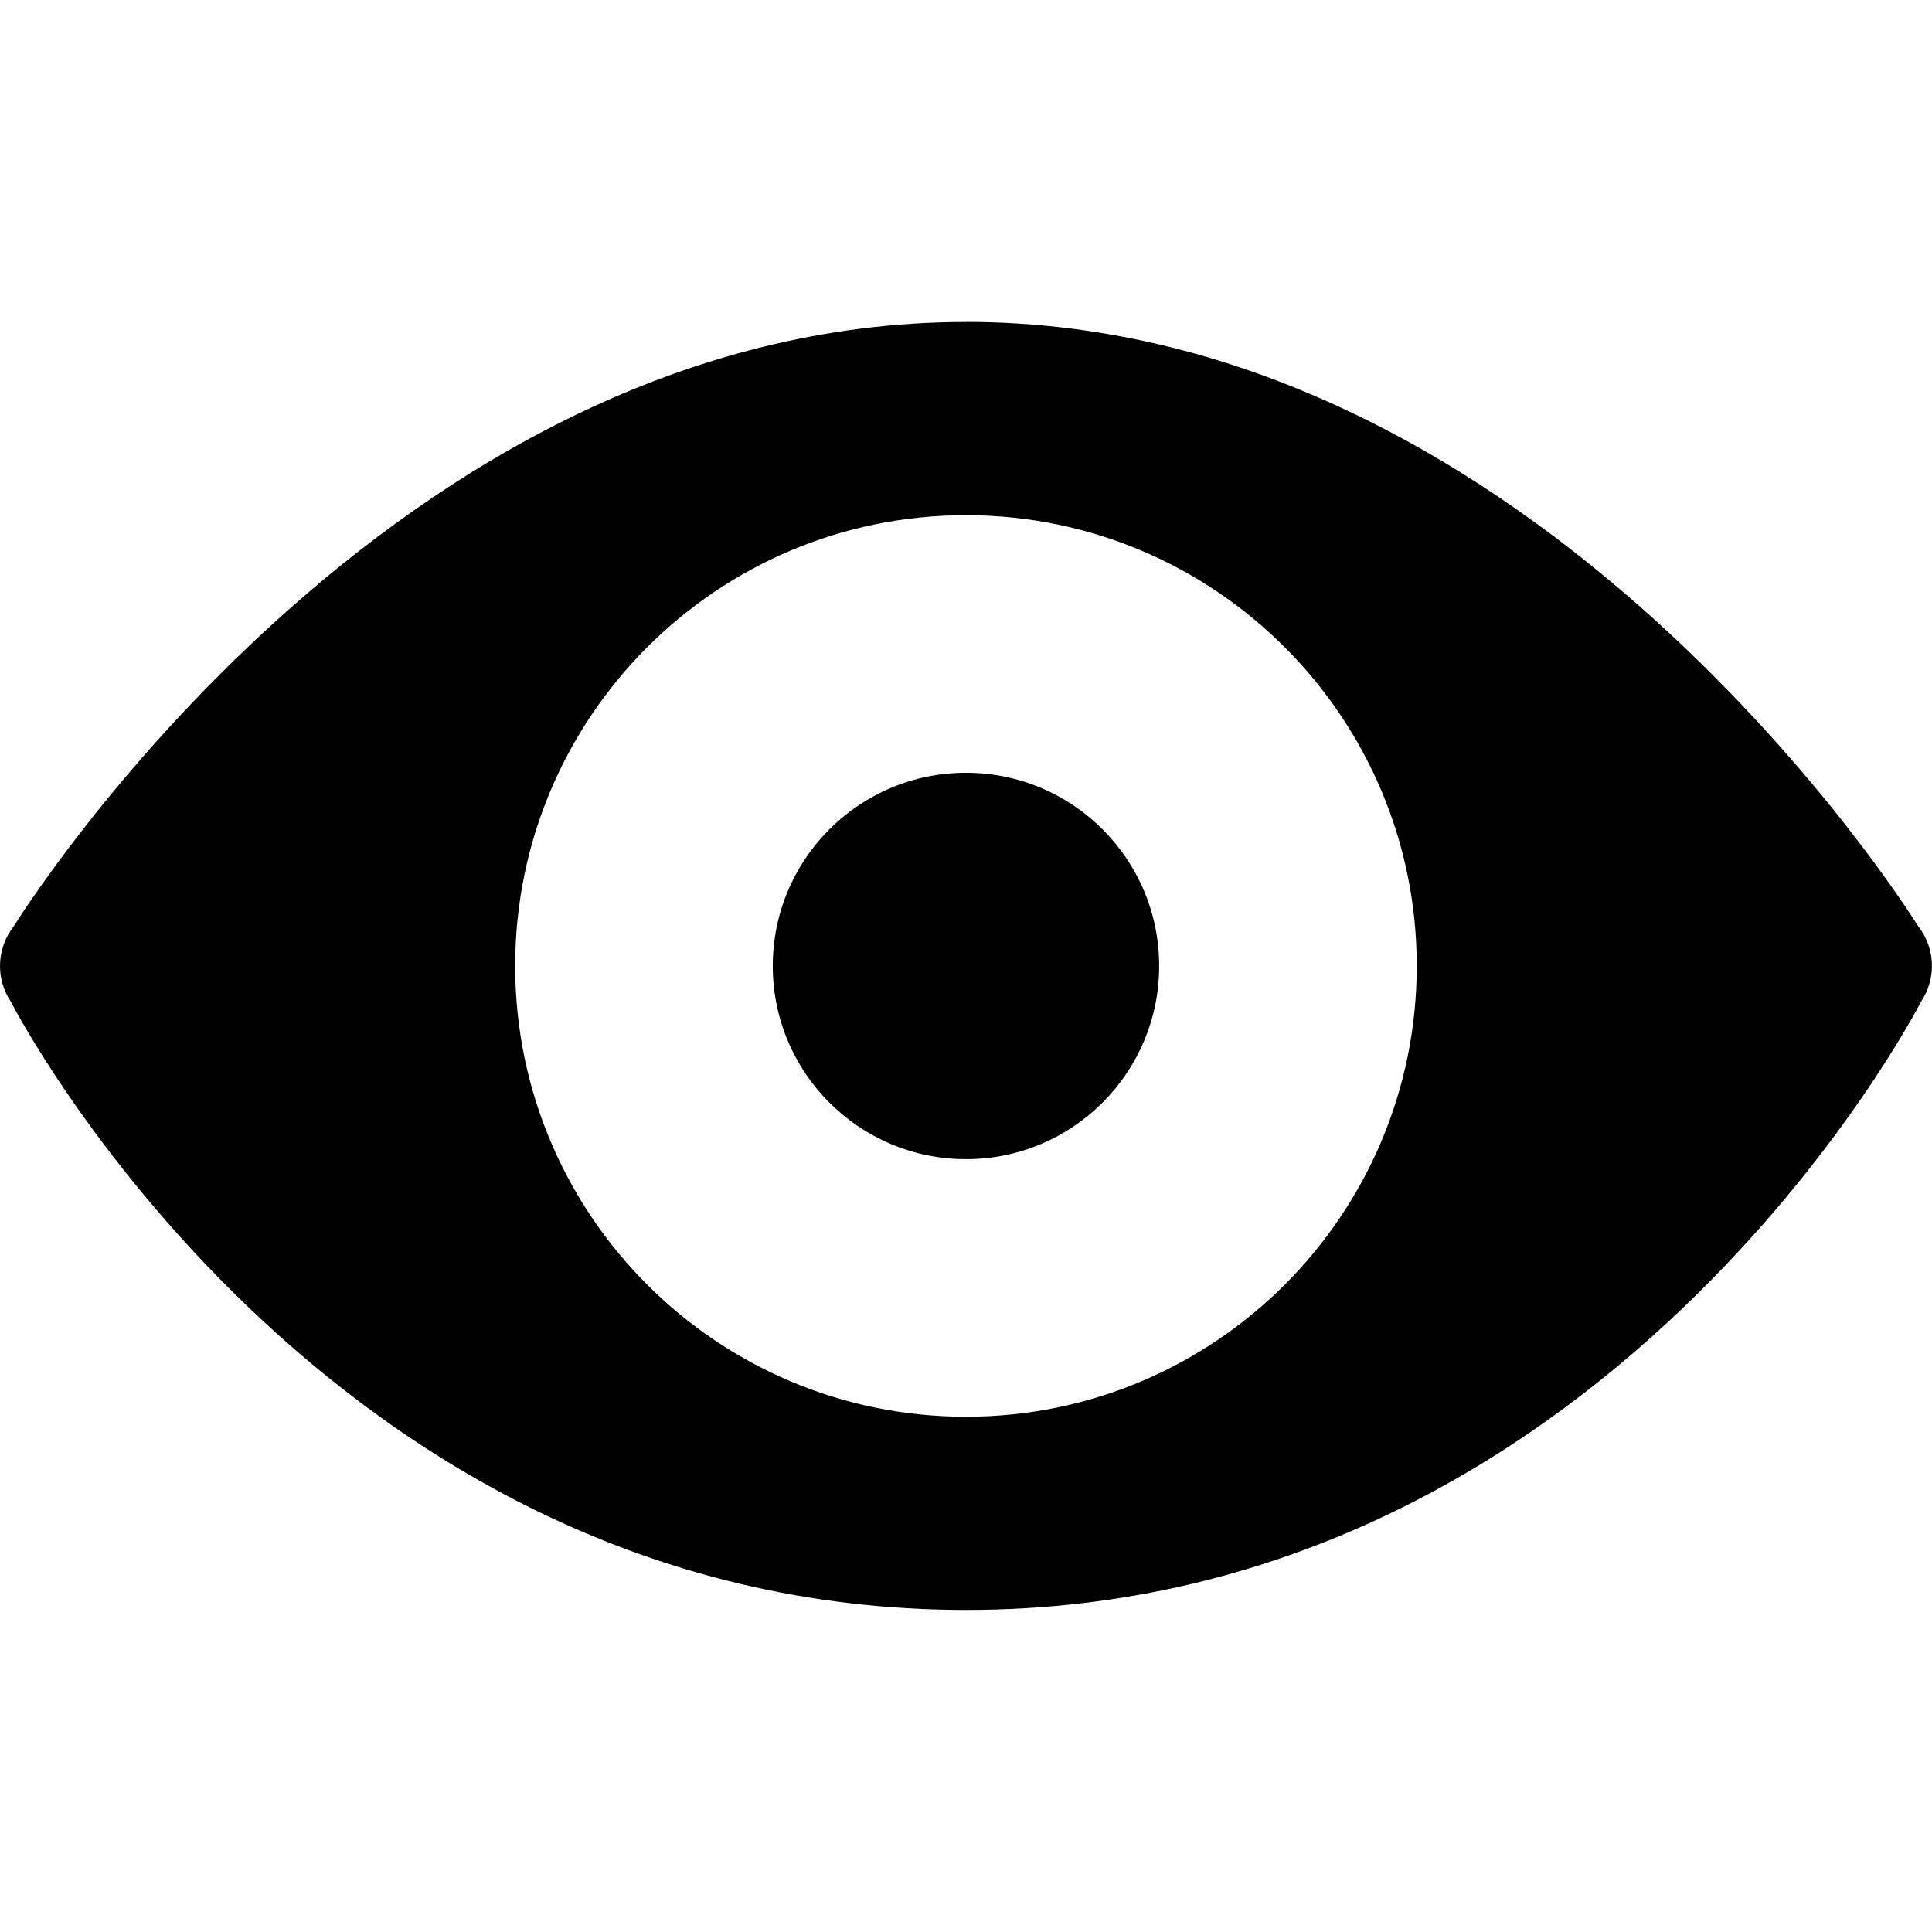 <svg version="1.1" xmlns="http://www.w3.org/2000/svg" xmlns:xlink="http://www.w3.org/1999/xlink" width="30px" height="30px" viewBox="0,0,256,256"><g fill="#000000" fill-rule="nonzero" stroke="none" stroke-width="1" stroke-linecap="butt" stroke-linejoin="miter" stroke-miterlimit="10" stroke-dasharray="" stroke-dashoffset="0" font-family="none" font-weight="none" font-size="none" text-anchor="none" style="mix-blend-mode: normal"><g transform="scale(8.533,8.533)"><path d="M15,5c-8.918,0 -14.679,9.211 -14.783,9.379c-0.14,0.177 -0.217,0.396 -0.217,0.621c0,0.194 0.056,0.383 0.162,0.545c0.001,0.002 0.003,0.004 0.004,0.006c0.017,0.035 4.853,9.449 14.834,9.449c9.939,0 14.767,-9.321 14.826,-9.436c0.004,-0.006 0.008,-0.013 0.012,-0.02c0.106,-0.162 0.162,-0.351 0.162,-0.545c-0,-0.225 -0.076,-0.443 -0.215,-0.619c-0.001,-0.001 -0.001,-0.001 -0.002,-0.002c-0.104,-0.168 -5.865,-9.379 -14.783,-9.379zM15,8c3.866,0 7,3.134 7,7c0,3.866 -3.134,7 -7,7c-3.866,0 -7,-3.134 -7,-7c0,-3.866 3.134,-7 7,-7zM15,12c-1.657,0 -3,1.343 -3,3c0,1.657 1.343,3 3,3c1.657,0 3,-1.343 3,-3c0,-1.657 -1.343,-3 -3,-3z"></path></g></g></svg>